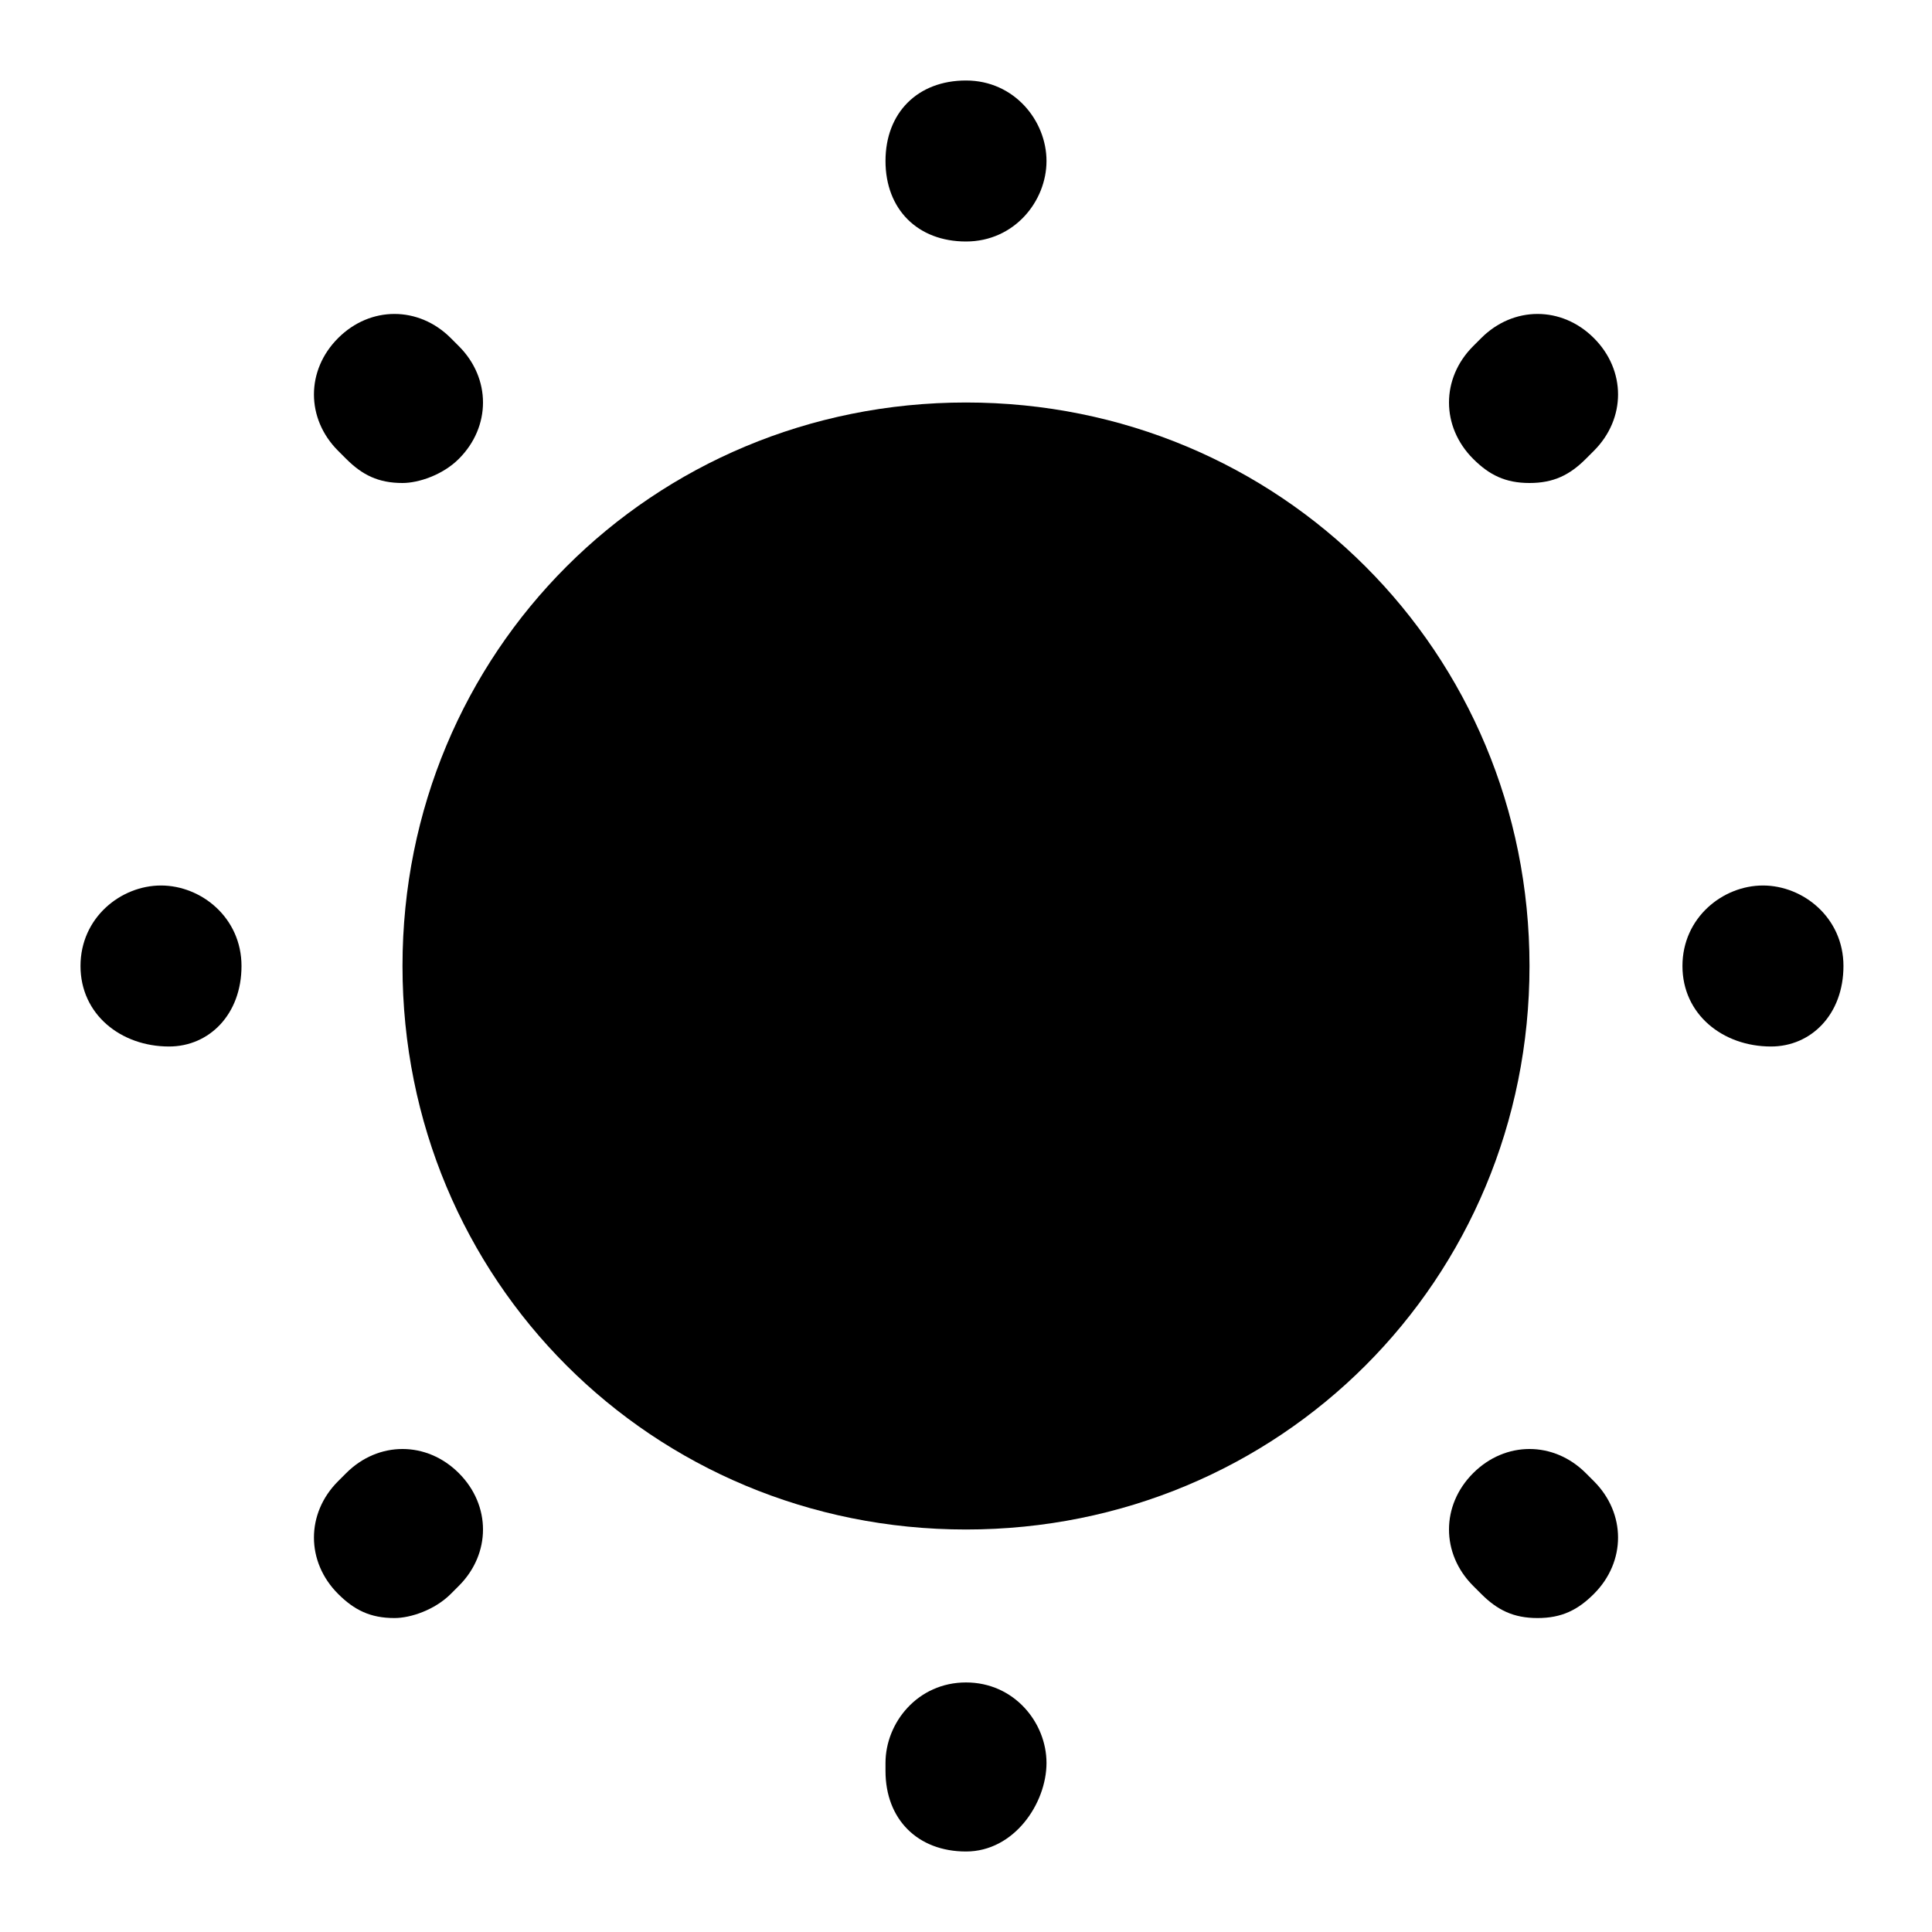 <?xml version="1.0" encoding="utf-8"?>
<!-- Generator: Adobe Illustrator 25.2.0, SVG Export Plug-In . SVG Version: 6.00 Build 0)  -->
<svg version="1.1" id="Layer_1" xmlns="http://www.w3.org/2000/svg" xmlns:xlink="http://www.w3.org/1999/xlink" x="0px" y="0px"
	 viewBox="0 0 24 24" style="enable-background:new 0 0 24 24;" xml:space="preserve">
<path class="st0" d="M12,19c3.9,0,7-3.1,7-7c0-3.9-3.1-7-7-7c-3.9,0-7,3.1-7,7C5,15.9,8.1,19,12,19z"/>
<path class="st0" d="M12,23c-0.6,0-1-0.4-1-1v-0.1c0-0.5,0.4-1,1-1s1,0.5,1,1S12.6,23,12,23z M19.1,20.1c-0.3,0-0.5-0.1-0.7-0.3
	l-0.1-0.1c-0.4-0.4-0.4-1,0-1.4c0.4-0.4,1-0.4,1.4,0l0.1,0.1c0.4,0.4,0.4,1,0,1.4C19.6,20,19.4,20.1,19.1,20.1z M4.9,20.1
	c-0.3,0-0.5-0.1-0.7-0.3c-0.4-0.4-0.4-1,0-1.4l0.1-0.1c0.4-0.4,1-0.4,1.4,0c0.4,0.4,0.4,1,0,1.4l-0.1,0.1C5.4,20,5.1,20.1,4.9,20.1z
	 M22,13L22,13c-0.6,0-1.1-0.4-1.1-1s0.5-1,1-1s1,0.4,1,1S22.5,13,22,13z M2.1,13L2.1,13C1.5,13,1,12.6,1,12s0.5-1,1-1s1,0.4,1,1
	S2.6,13,2.1,13z M19,6c-0.3,0-0.5-0.1-0.7-0.3c-0.4-0.4-0.4-1,0-1.4l0.1-0.1c0.4-0.4,1-0.4,1.4,0c0.4,0.4,0.4,1,0,1.4l-0.1,0.1
	C19.5,5.9,19.3,6,19,6z M5,6C4.7,6,4.5,5.9,4.3,5.7L4.2,5.6c-0.4-0.4-0.4-1,0-1.4s1-0.4,1.4,0l0.1,0.1c0.4,0.4,0.4,1,0,1.4
	C5.5,5.9,5.2,6,5,6z M12,3c-0.6,0-1-0.4-1-1V2c0-0.6,0.4-1,1-1s1,0.5,1,1S12.6,3,12,3z"/>
</svg>

